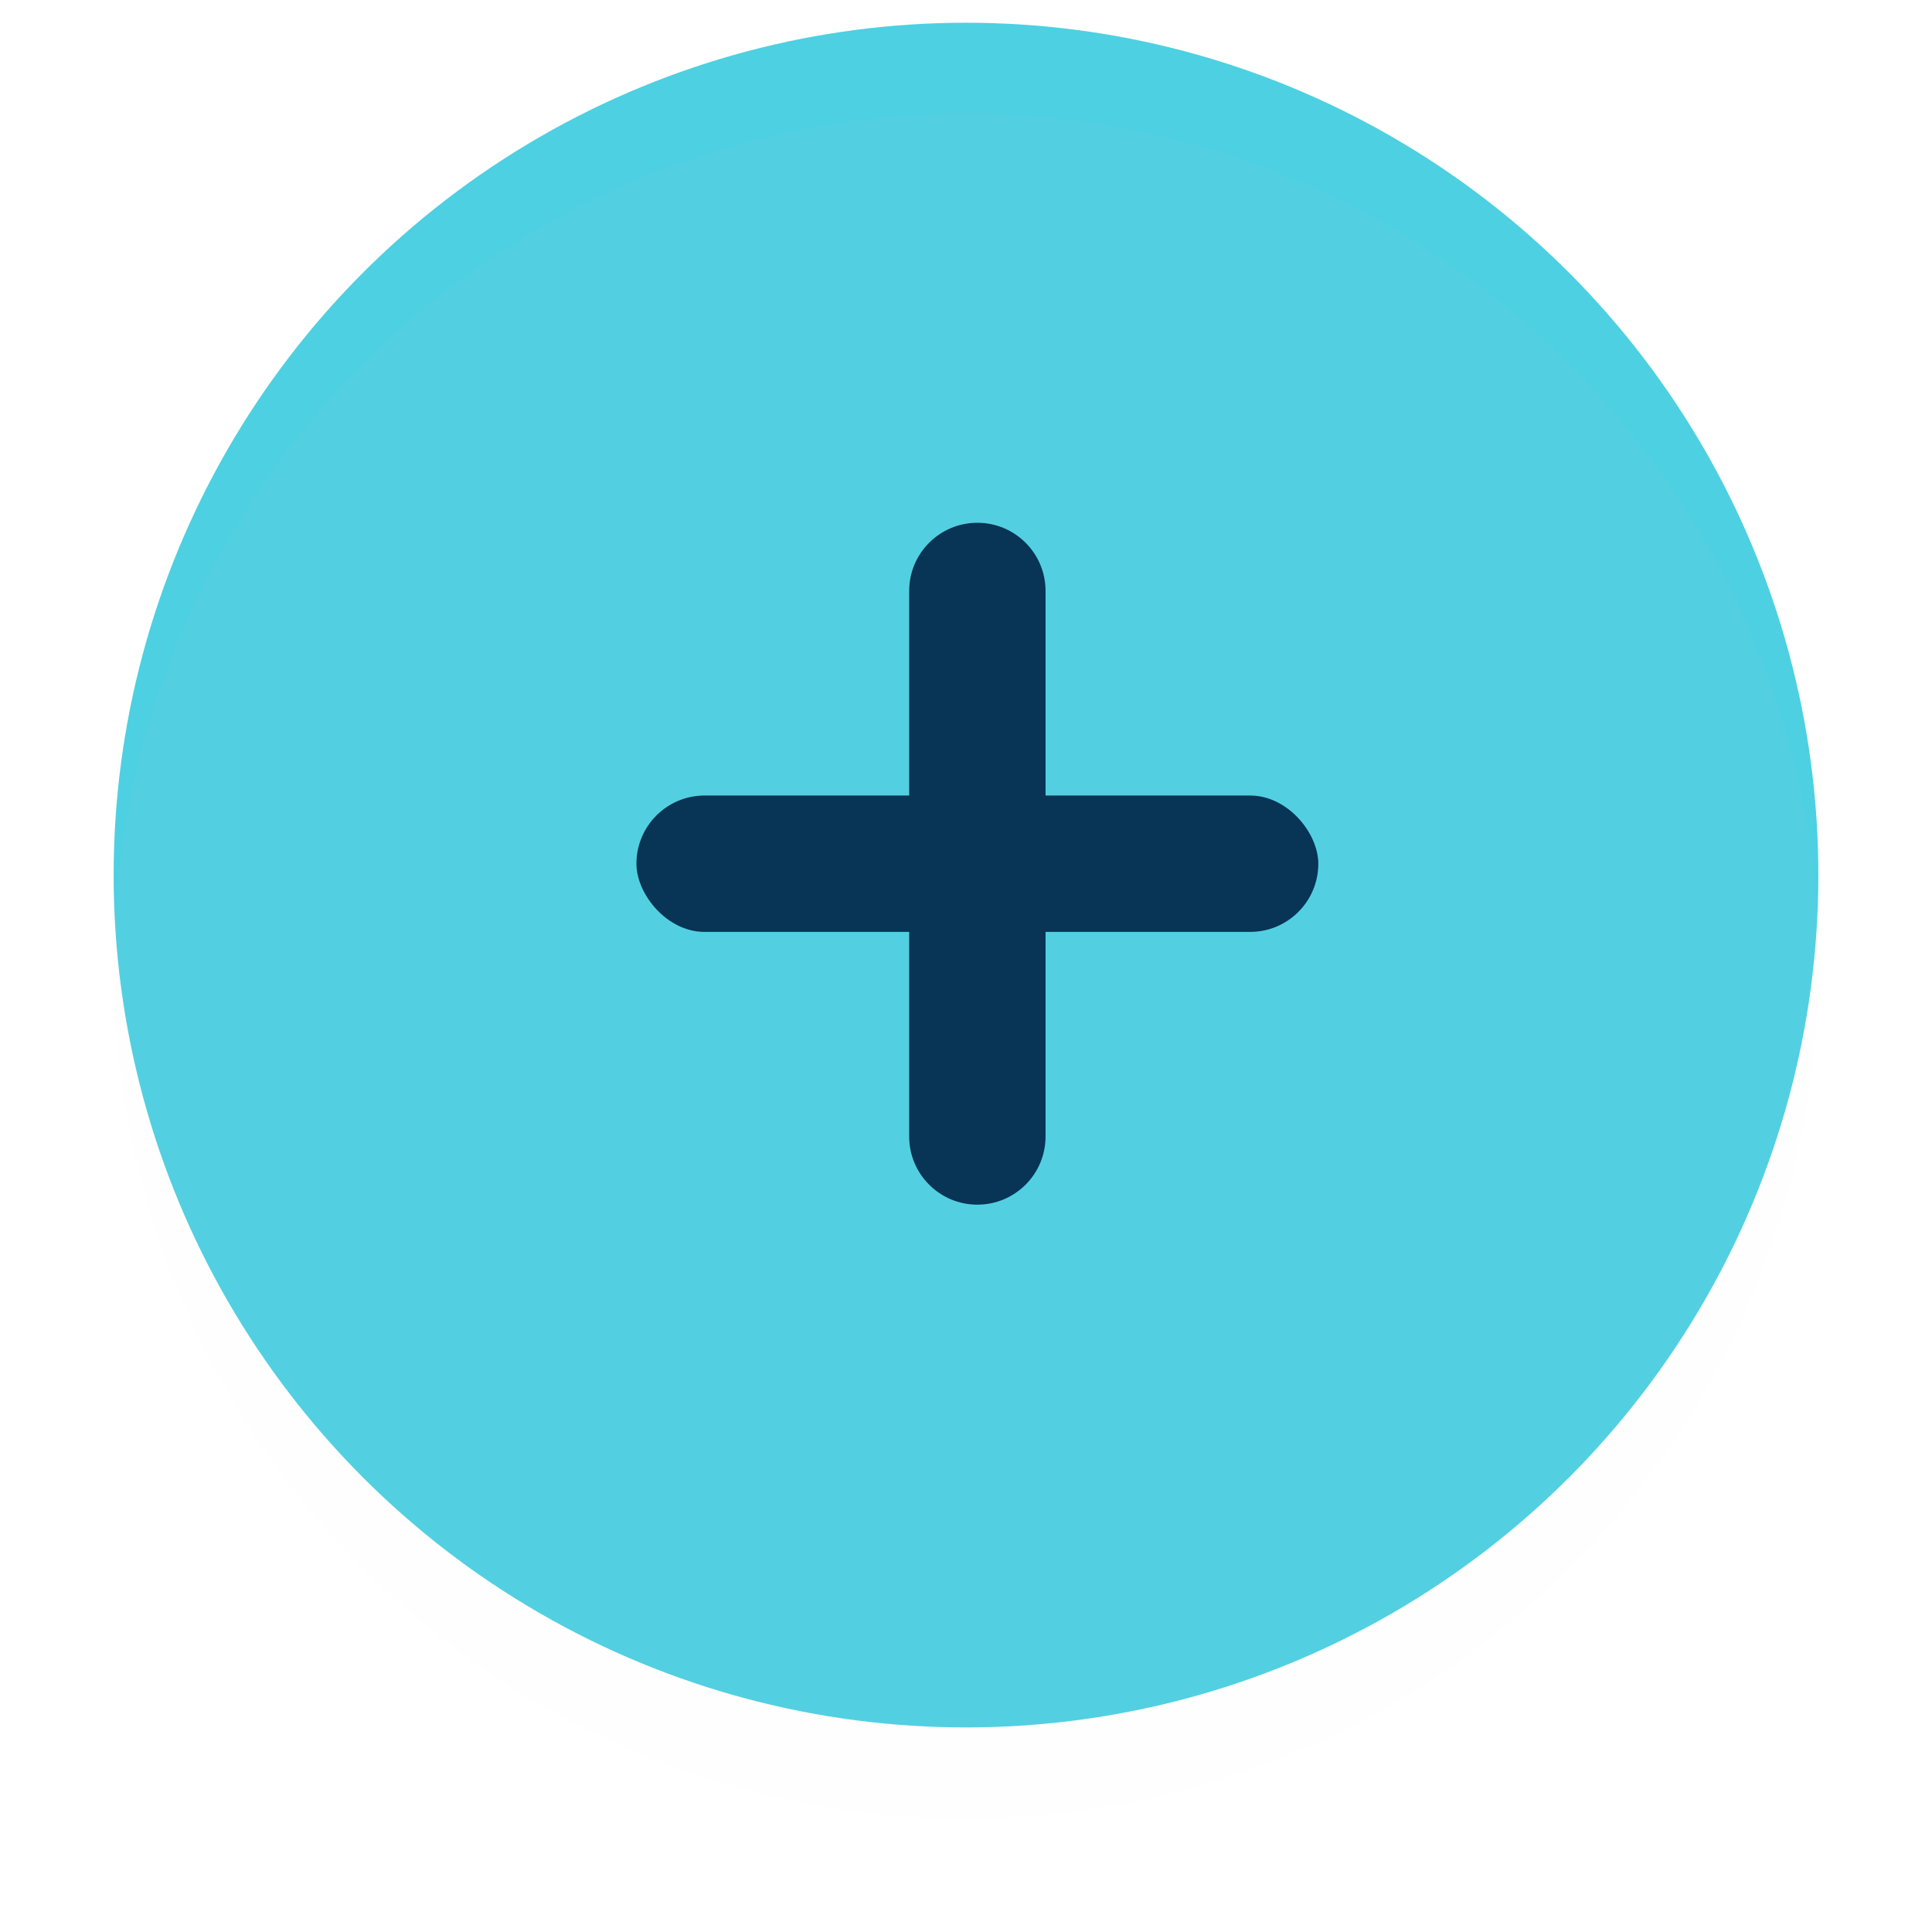 <svg width="85" height="85" viewBox="0 0 85 85" fill="none" xmlns="http://www.w3.org/2000/svg">
<circle cx="42.5" cy="38.5" r="37.5" fill="#4DD0E1"/>
<path d="M40 26C40 24.343 41.343 23 43 23C44.657 23 46 24.343 46 26V50C46 51.657 44.657 53 43 53C41.343 53 40 51.657 40 50V26Z" fill="#012E52"/>
<rect x="28" y="35" width="30" height="6" rx="3" fill="#012E52"/>
<g opacity="0.4" filter="url(#filter0_d_125_692)">
<circle cx="42.5" cy="38.5" r="37.5" fill="#D9D9D9" fill-opacity="0.08" shape-rendering="crispEdges"/>
</g>
<defs>
<filter id="filter0_d_125_692" x="0" y="0" width="85" height="85" filterUnits="userSpaceOnUse" color-interpolation-filters="sRGB">
<feFlood flood-opacity="0" result="BackgroundImageFix"/>
<feColorMatrix in="SourceAlpha" type="matrix" values="0 0 0 0 0 0 0 0 0 0 0 0 0 0 0 0 0 0 127 0" result="hardAlpha"/>
<feOffset dy="4"/>
<feGaussianBlur stdDeviation="2.5"/>
<feComposite in2="hardAlpha" operator="out"/>
<feColorMatrix type="matrix" values="0 0 0 0 0 0 0 0 0 0 0 0 0 0 0 0 0 0 0.46 0"/>
<feBlend mode="normal" in2="BackgroundImageFix" result="effect1_dropShadow_125_692"/>
<feBlend mode="normal" in="SourceGraphic" in2="effect1_dropShadow_125_692" result="shape"/>
</filter>
</defs>
</svg>

